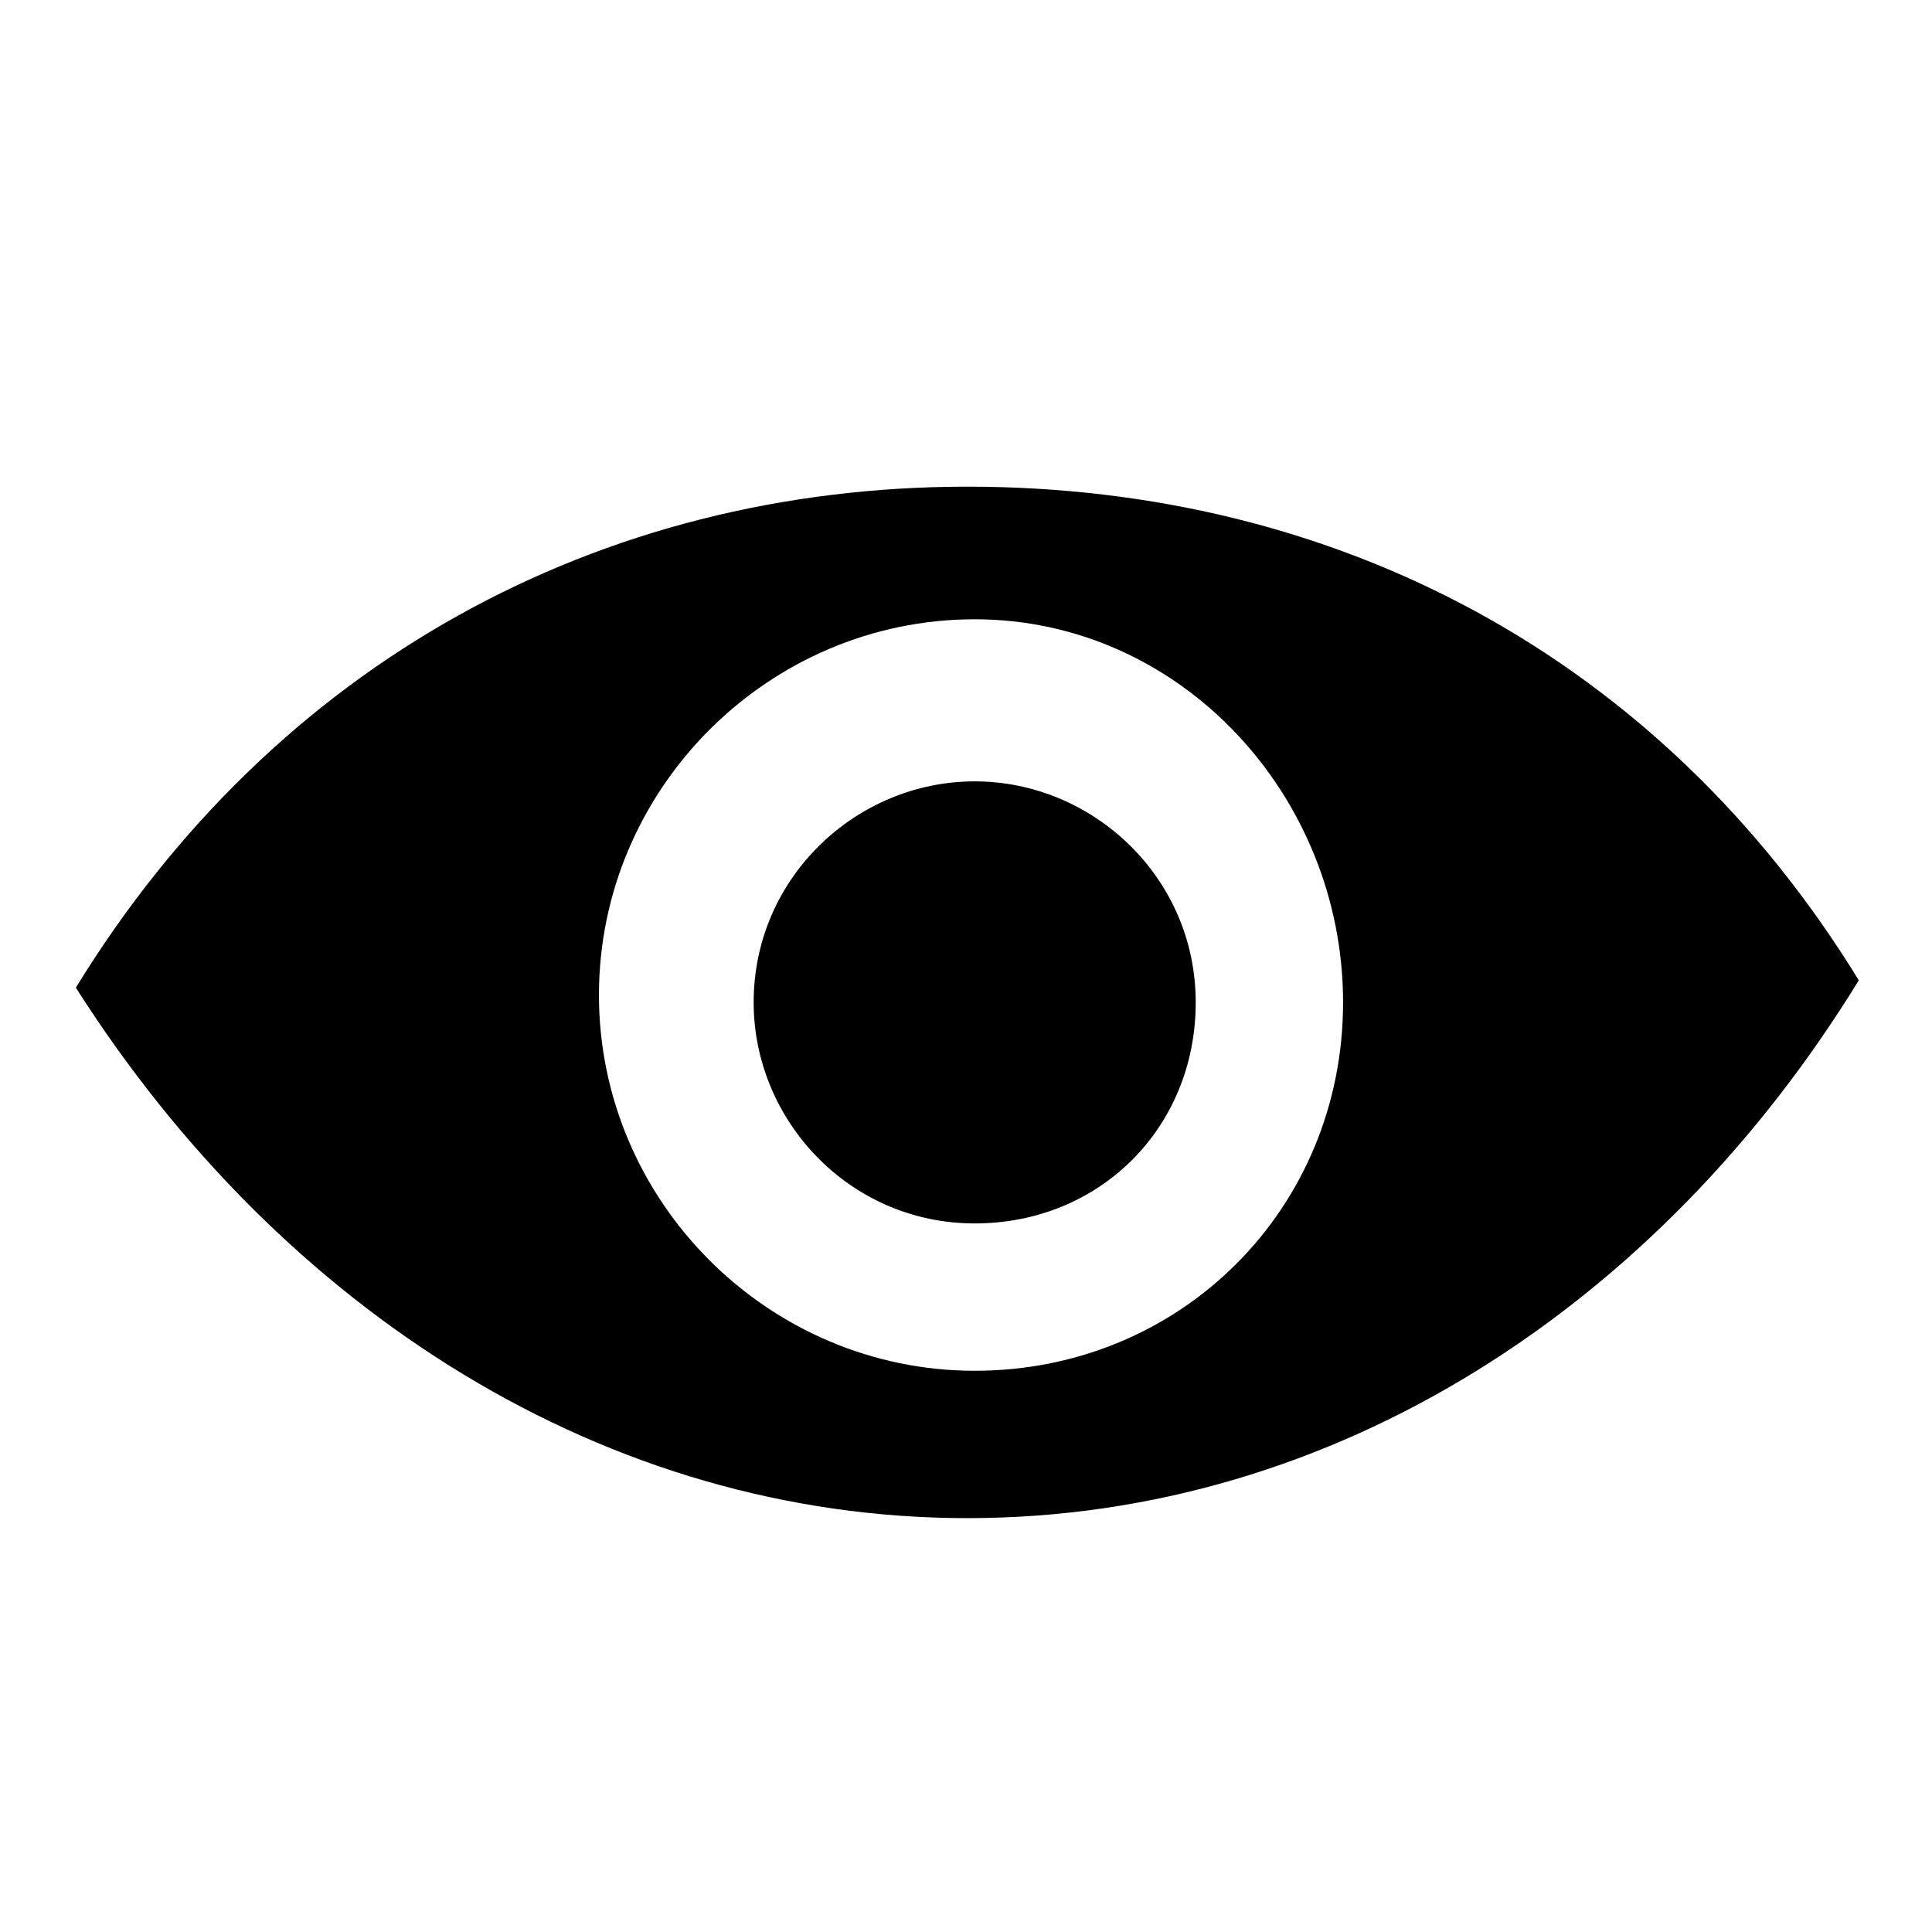 <?xml version="1.0" standalone="no"?><!DOCTYPE svg PUBLIC "-//W3C//DTD SVG 1.1//EN" "http://www.w3.org/Graphics/SVG/1.1/DTD/svg11.dtd"><svg class="icon" width="200px" height="200.00px" viewBox="0 0 1024 1024" version="1.1" xmlns="http://www.w3.org/2000/svg"><path fill="#000000" d="M516.608 414.141c-62.48 0-117.15 50.765-117.15 117.151 0 62.48 50.764 117.15 117.15 117.15s117.15-50.764 117.15-117.15-54.67-117.15-117.15-117.15z m-3.907-156.195c-195.246 0-367.068 93.721-472.499 265.538 109.338 171.817 281.16 281.16 472.5 281.16 195.246 0 367.068-113.244 472.499-285.061C879.77 347.76 707.948 257.946 512.7 257.946z m3.907 468.592c-109.338 0-199.153-89.815-199.153-199.152s89.81-199.153 199.153-199.153 195.246 93.722 195.246 203.06-85.908 195.245-195.246 195.245z" /></svg>
